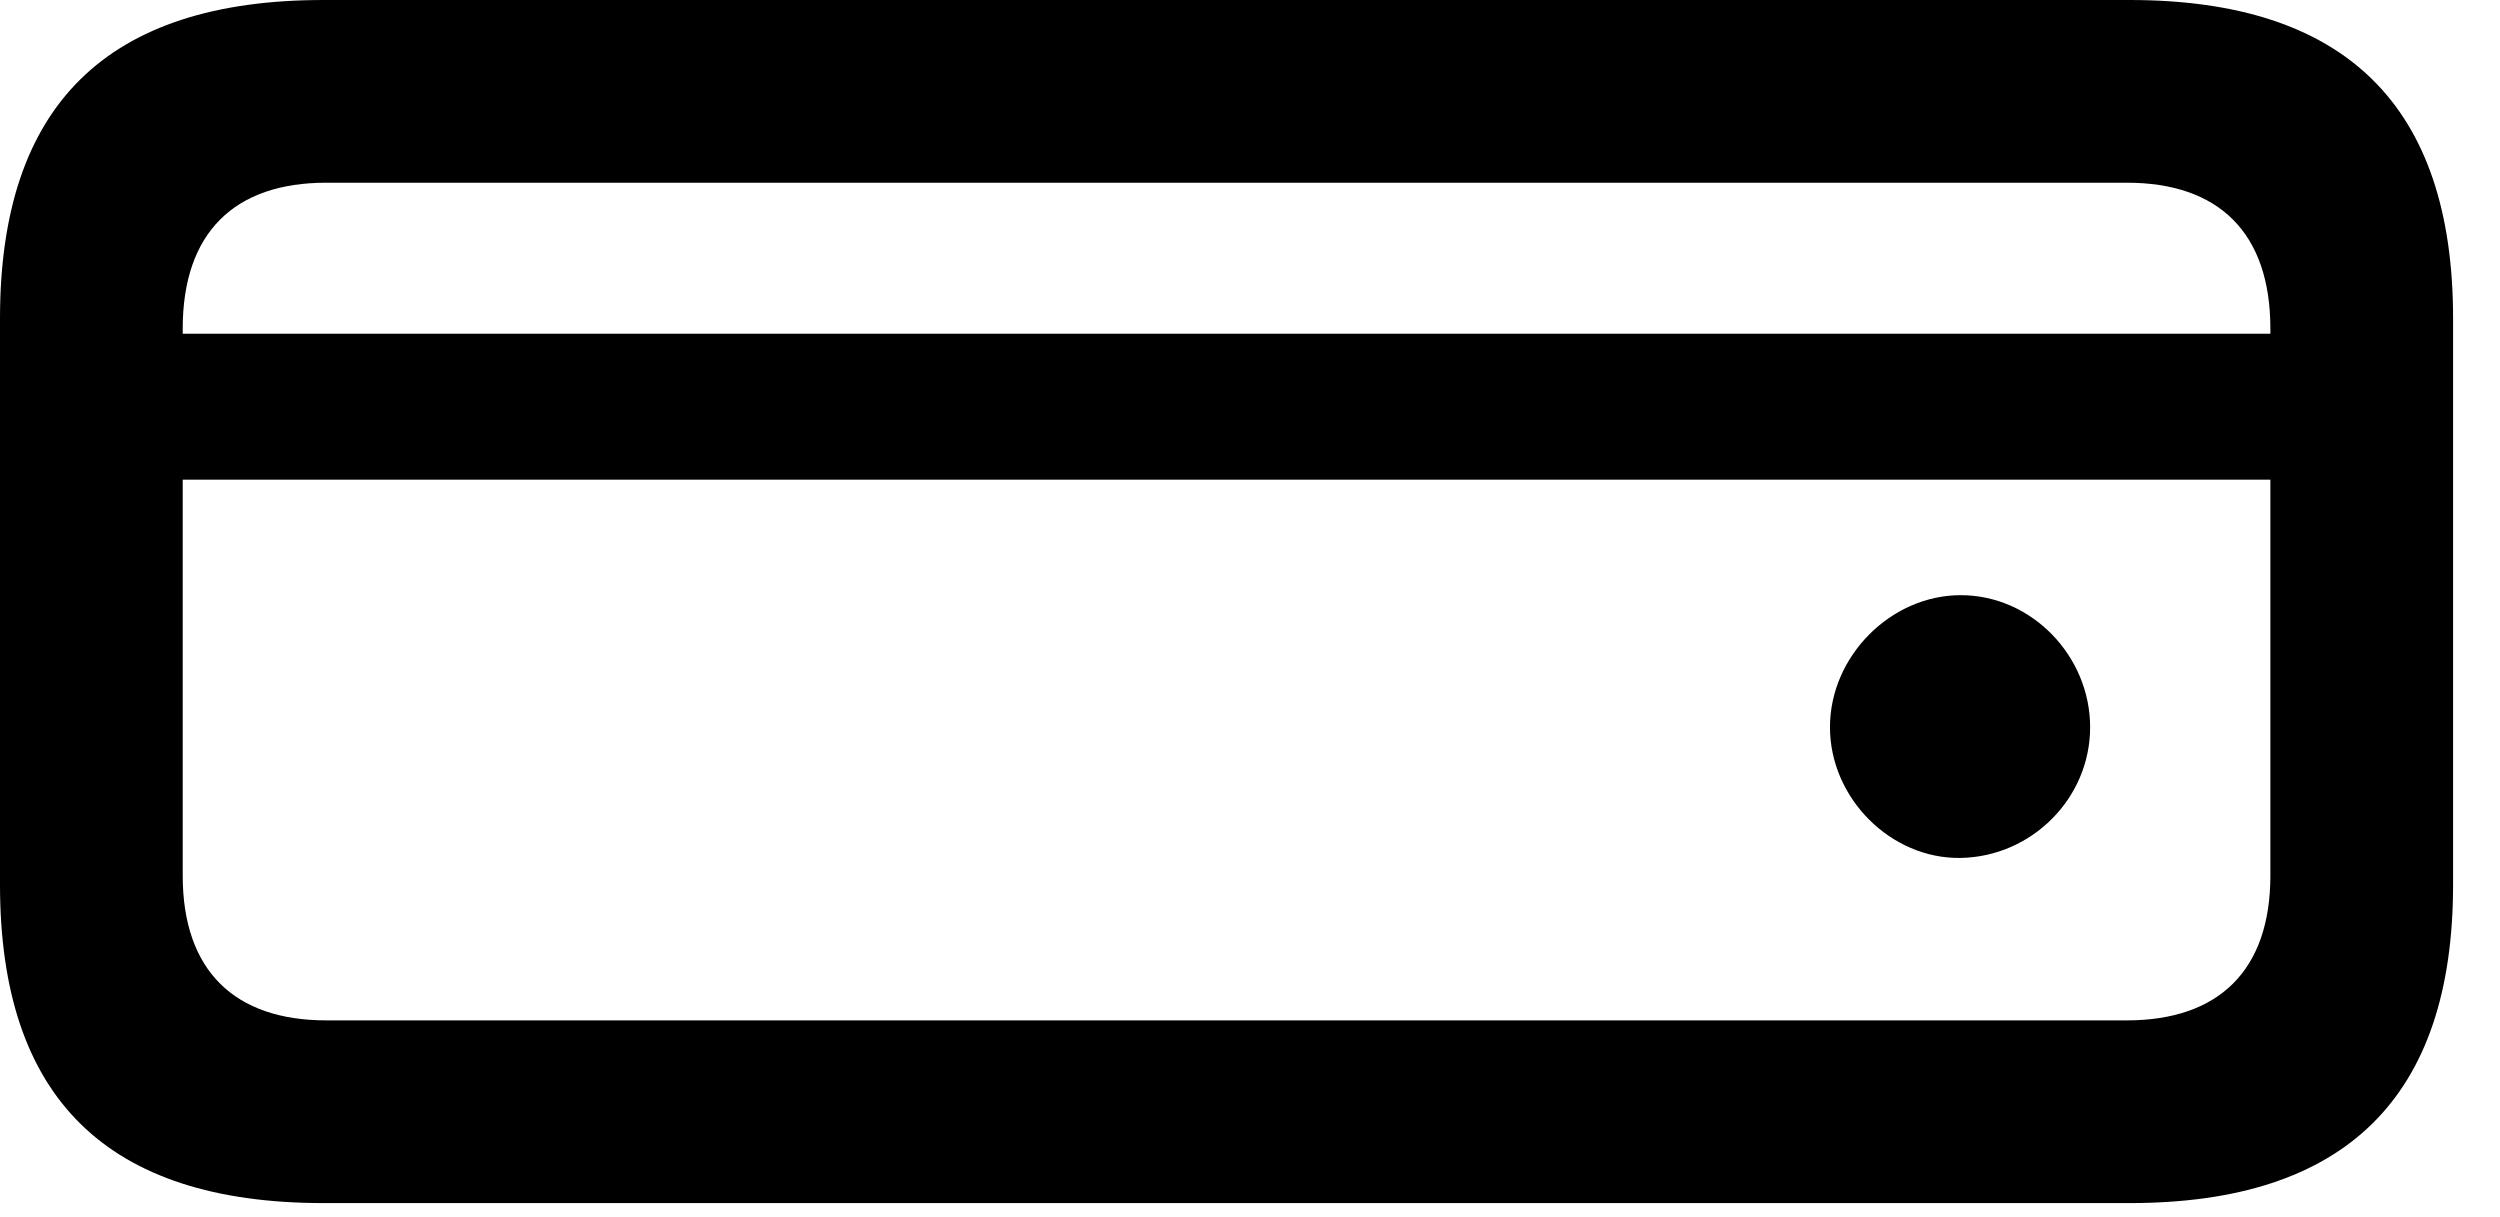 <svg version="1.1" xmlns="http://www.w3.org/2000/svg" xmlns:xlink="http://www.w3.org/1999/xlink" width="19.238" height="9.365" viewBox="0 0 19.238 9.365">
 <g>
  <rect height="9.365" opacity="0" width="19.238" x="0" y="0"/>
  <path d="M15.088 6.602C15.635 6.592 16.084 6.143 16.084 5.596C16.084 5.049 15.635 4.58 15.088 4.58C14.551 4.58 14.082 5.049 14.082 5.596C14.082 6.143 14.551 6.611 15.088 6.602ZM2.49 9.258L16.387 9.258C18.047 9.258 18.877 8.447 18.877 6.807L18.877 2.451C18.877 0.811 18.047 0 16.387 0L2.49 0C0.82 0 0 0.811 0 2.451L0 6.807C0 8.447 0.82 9.258 2.49 9.258ZM2.51 7.852C1.807 7.852 1.406 7.471 1.406 6.738L1.406 2.529C1.406 1.787 1.807 1.406 2.51 1.406L16.367 1.406C17.07 1.406 17.471 1.787 17.471 2.529L17.471 6.738C17.471 7.471 17.07 7.852 16.367 7.852ZM18.086 3.691L18.086 2.568L0.801 2.568L0.801 3.691Z" fill="currentColor"/>
 </g>
</svg>
